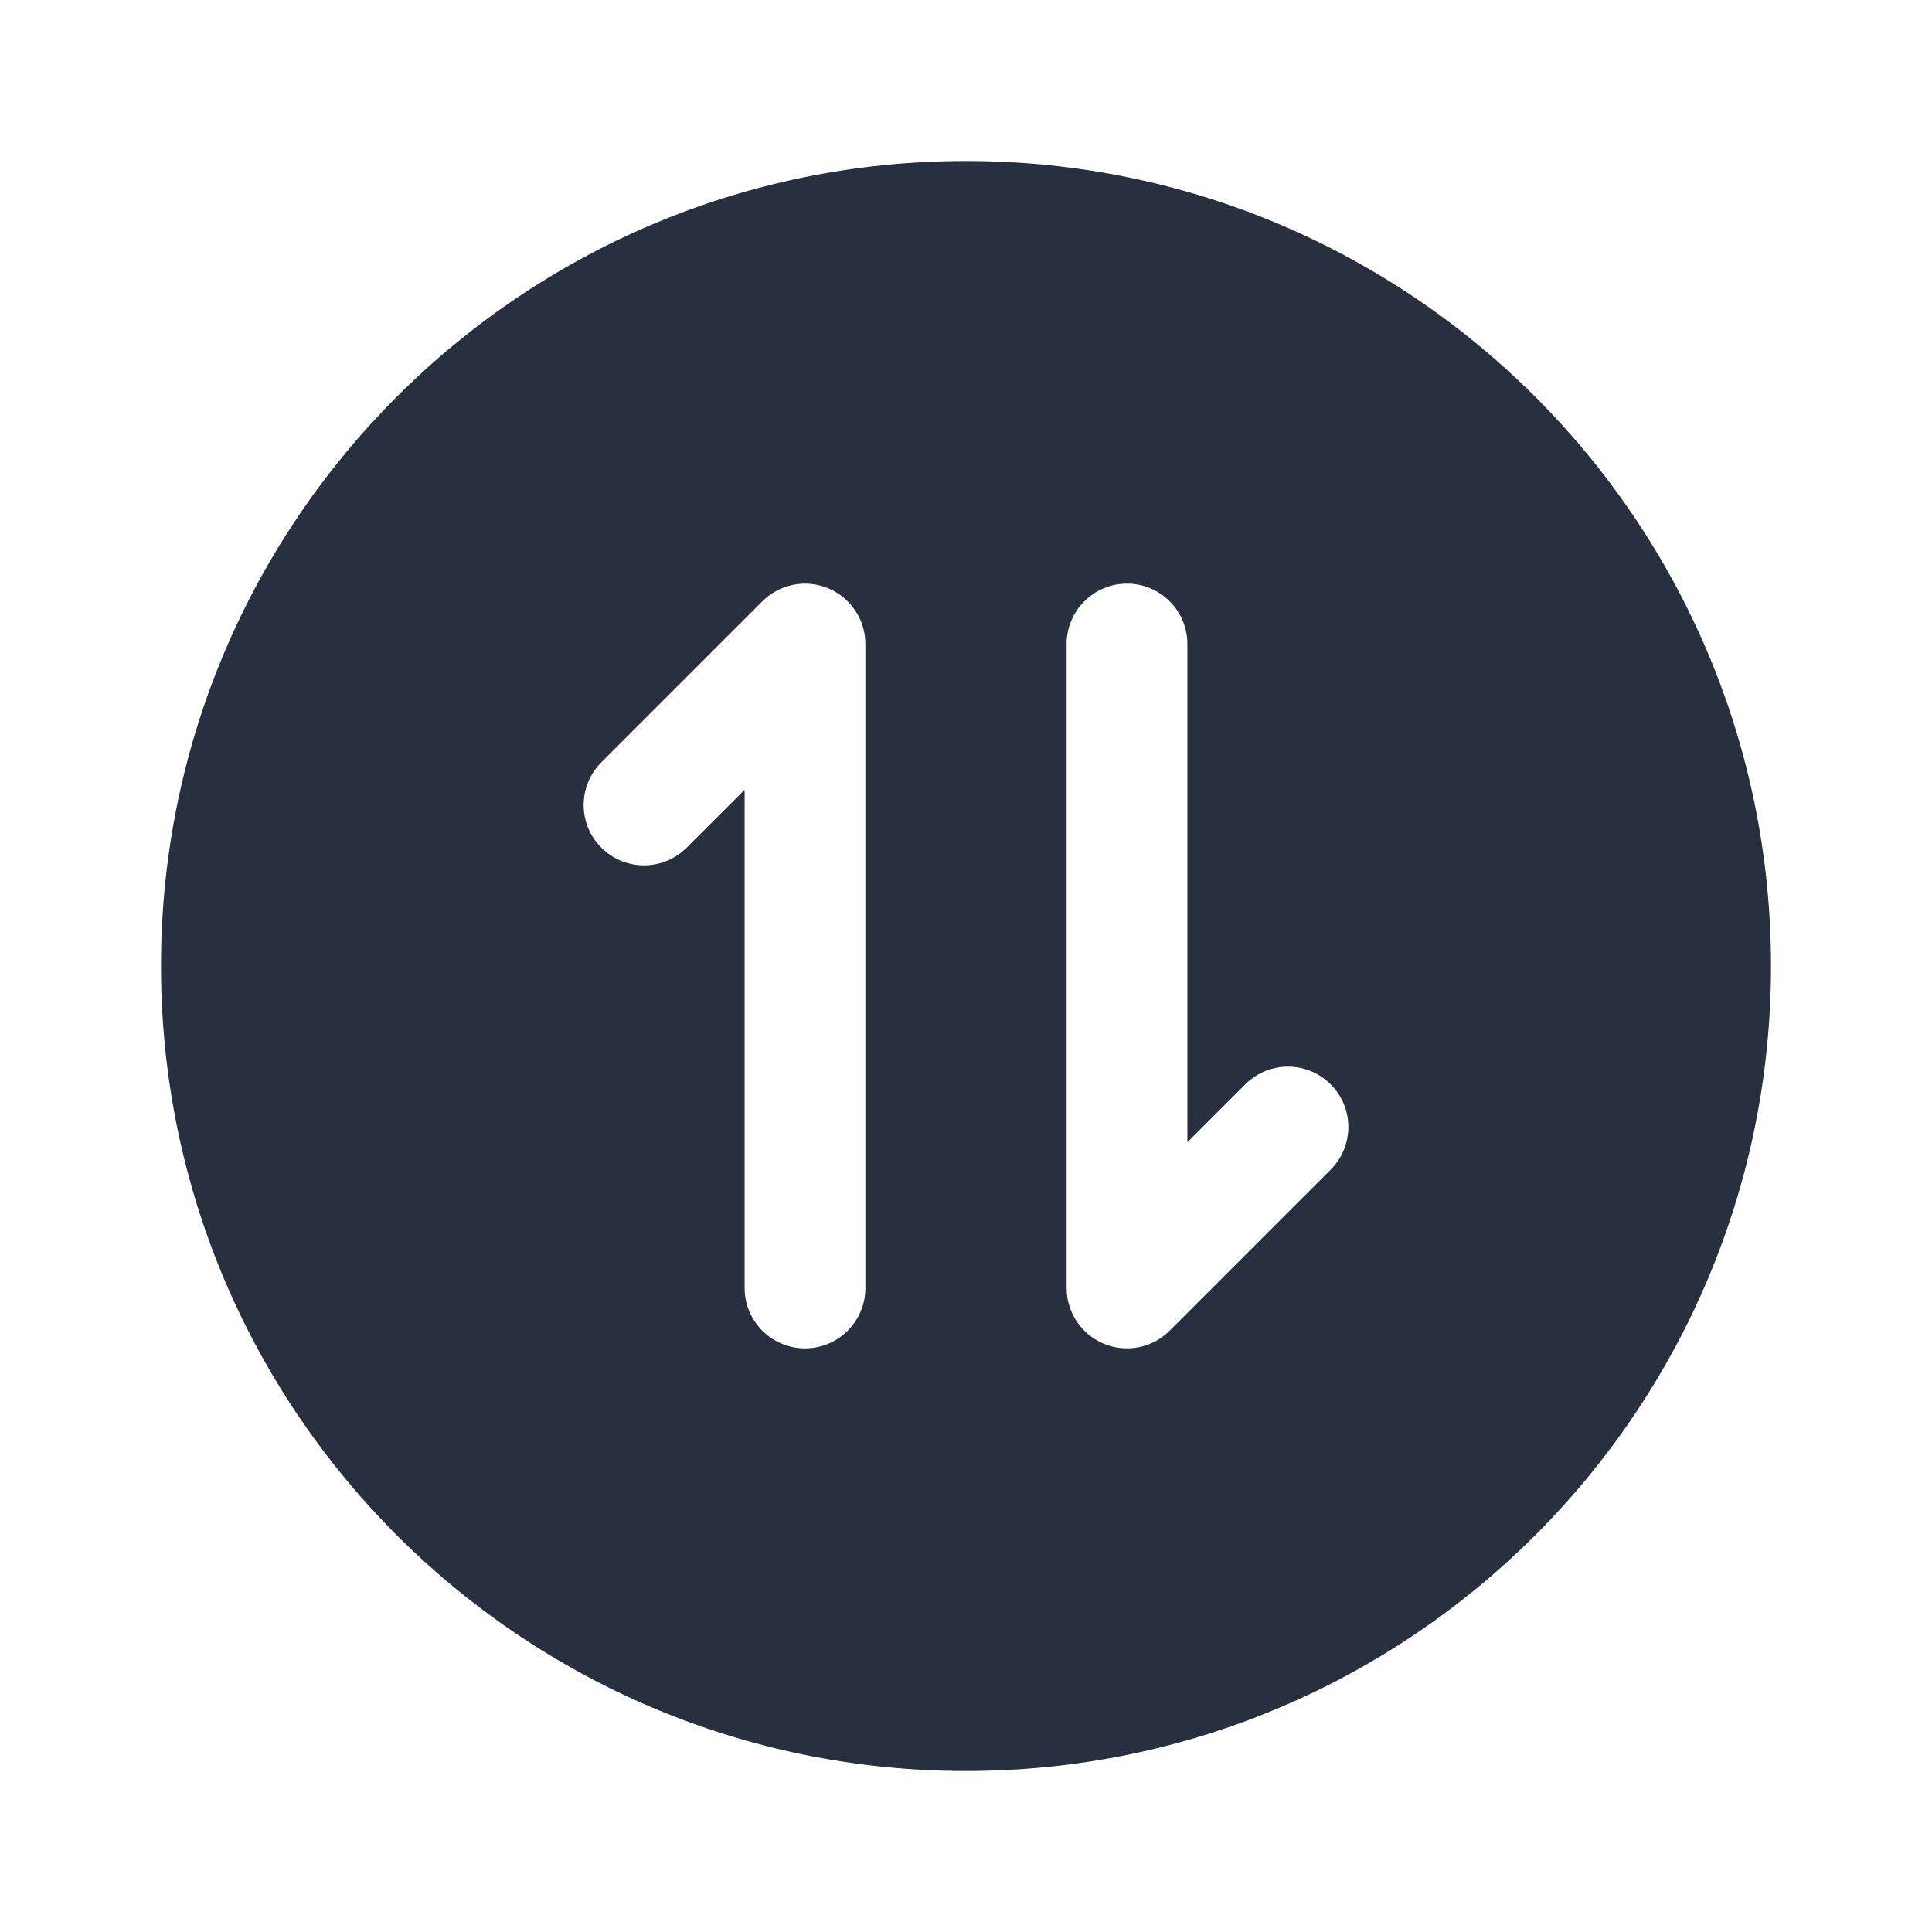 <svg width="24" height="24" viewBox="0 0 24 24" fill="none" xmlns="http://www.w3.org/2000/svg">
<path fill-rule="evenodd" clip-rule="evenodd" d="M22 12C22 17.523 17.523 22 12 22C6.477 22 2 17.523 2 12C2 6.477 6.477 2 12 2C17.523 2 22 6.477 22 12ZM10.287 7.307C10.567 7.423 10.75 7.697 10.75 8V16C10.75 16.414 10.414 16.75 10 16.75C9.586 16.75 9.25 16.414 9.25 16V9.811L8.53 10.53C8.237 10.823 7.763 10.823 7.47 10.53C7.177 10.238 7.177 9.763 7.47 9.47L9.47 7.47C9.684 7.255 10.007 7.191 10.287 7.307ZM13.25 16C13.25 16.303 13.433 16.577 13.713 16.693C13.993 16.809 14.316 16.745 14.53 16.53L16.53 14.53C16.823 14.237 16.823 13.762 16.53 13.47C16.237 13.177 15.763 13.177 15.47 13.47L14.75 14.189V8C14.75 7.586 14.414 7.25 14 7.25C13.586 7.25 13.25 7.586 13.25 8V16Z" fill="#28303F"/>
</svg>

